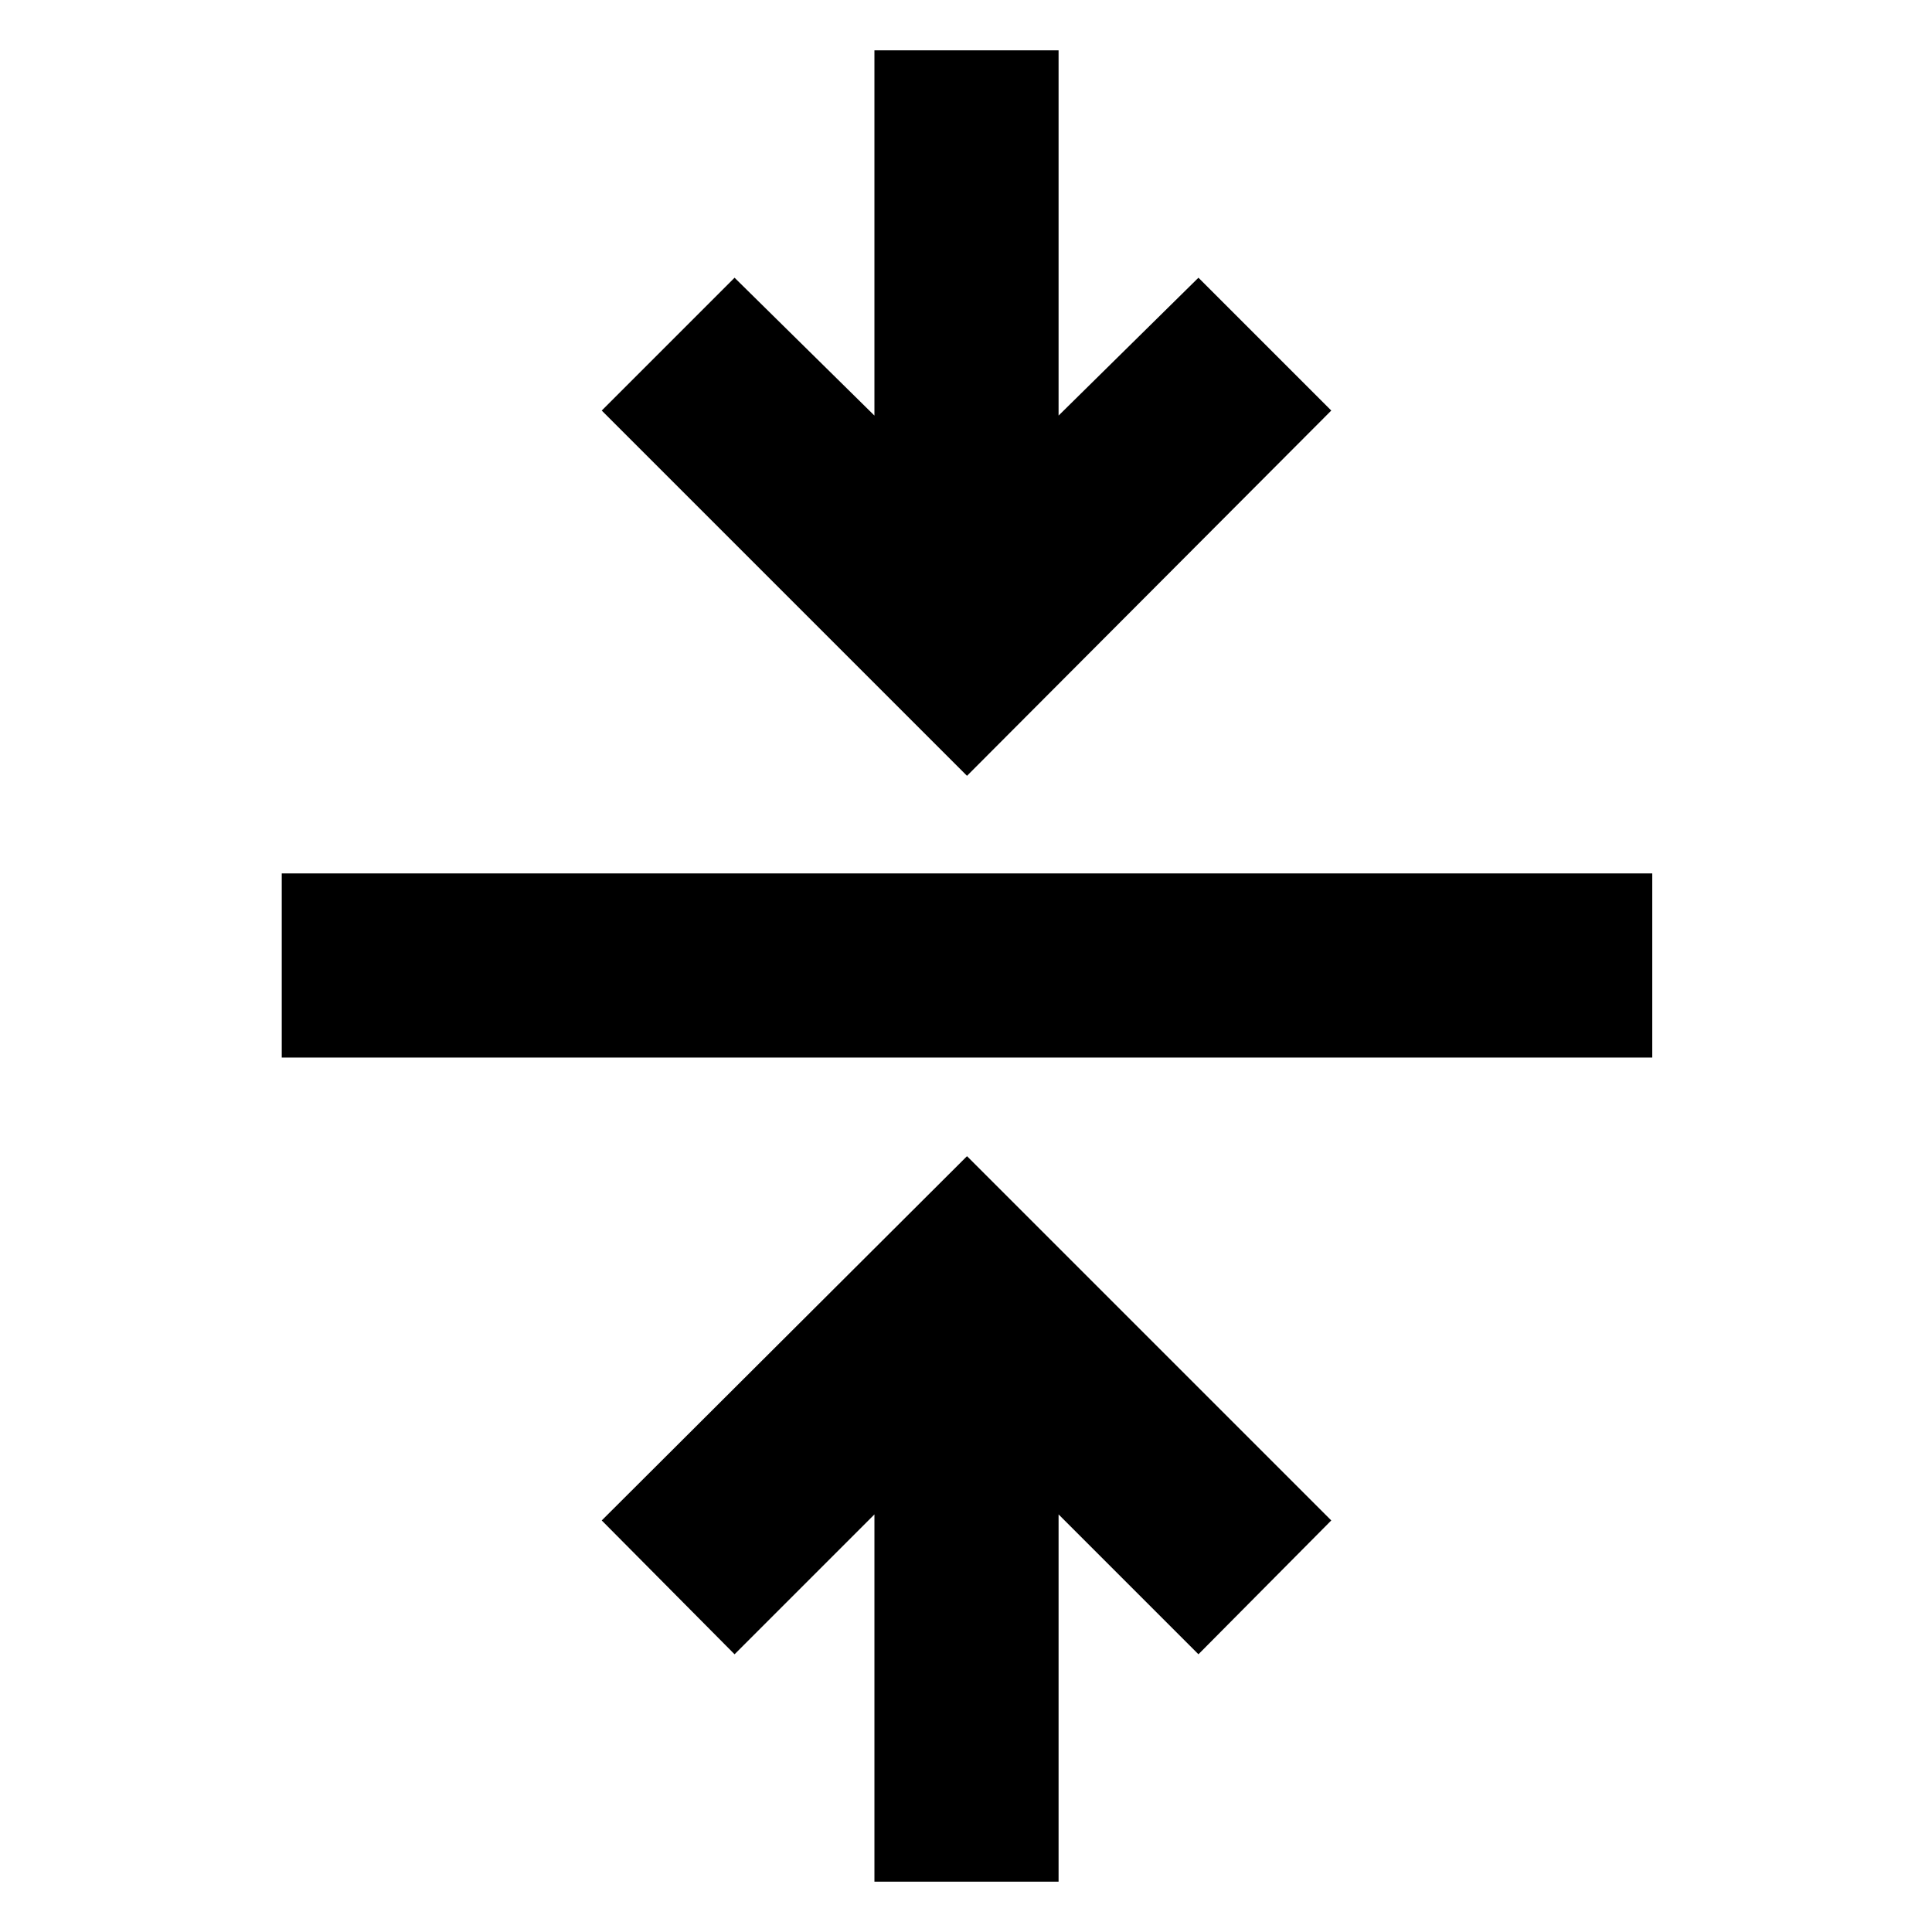 <svg xmlns="http://www.w3.org/2000/svg" height="48" viewBox="0 -960 960 960" width="48"><path d="M434.5-25v-182.5L365-138l-66-66.5 181.5-181 181 181-66 66.5-69.5-69.5V-25h-91.5ZM140-434.5V-526h681v91.5H140Zm340.5-140L299-756l66-66 69.5 68.5V-935H526v181.5l69.5-68.5 66 66-181 181.5Z"/></svg>